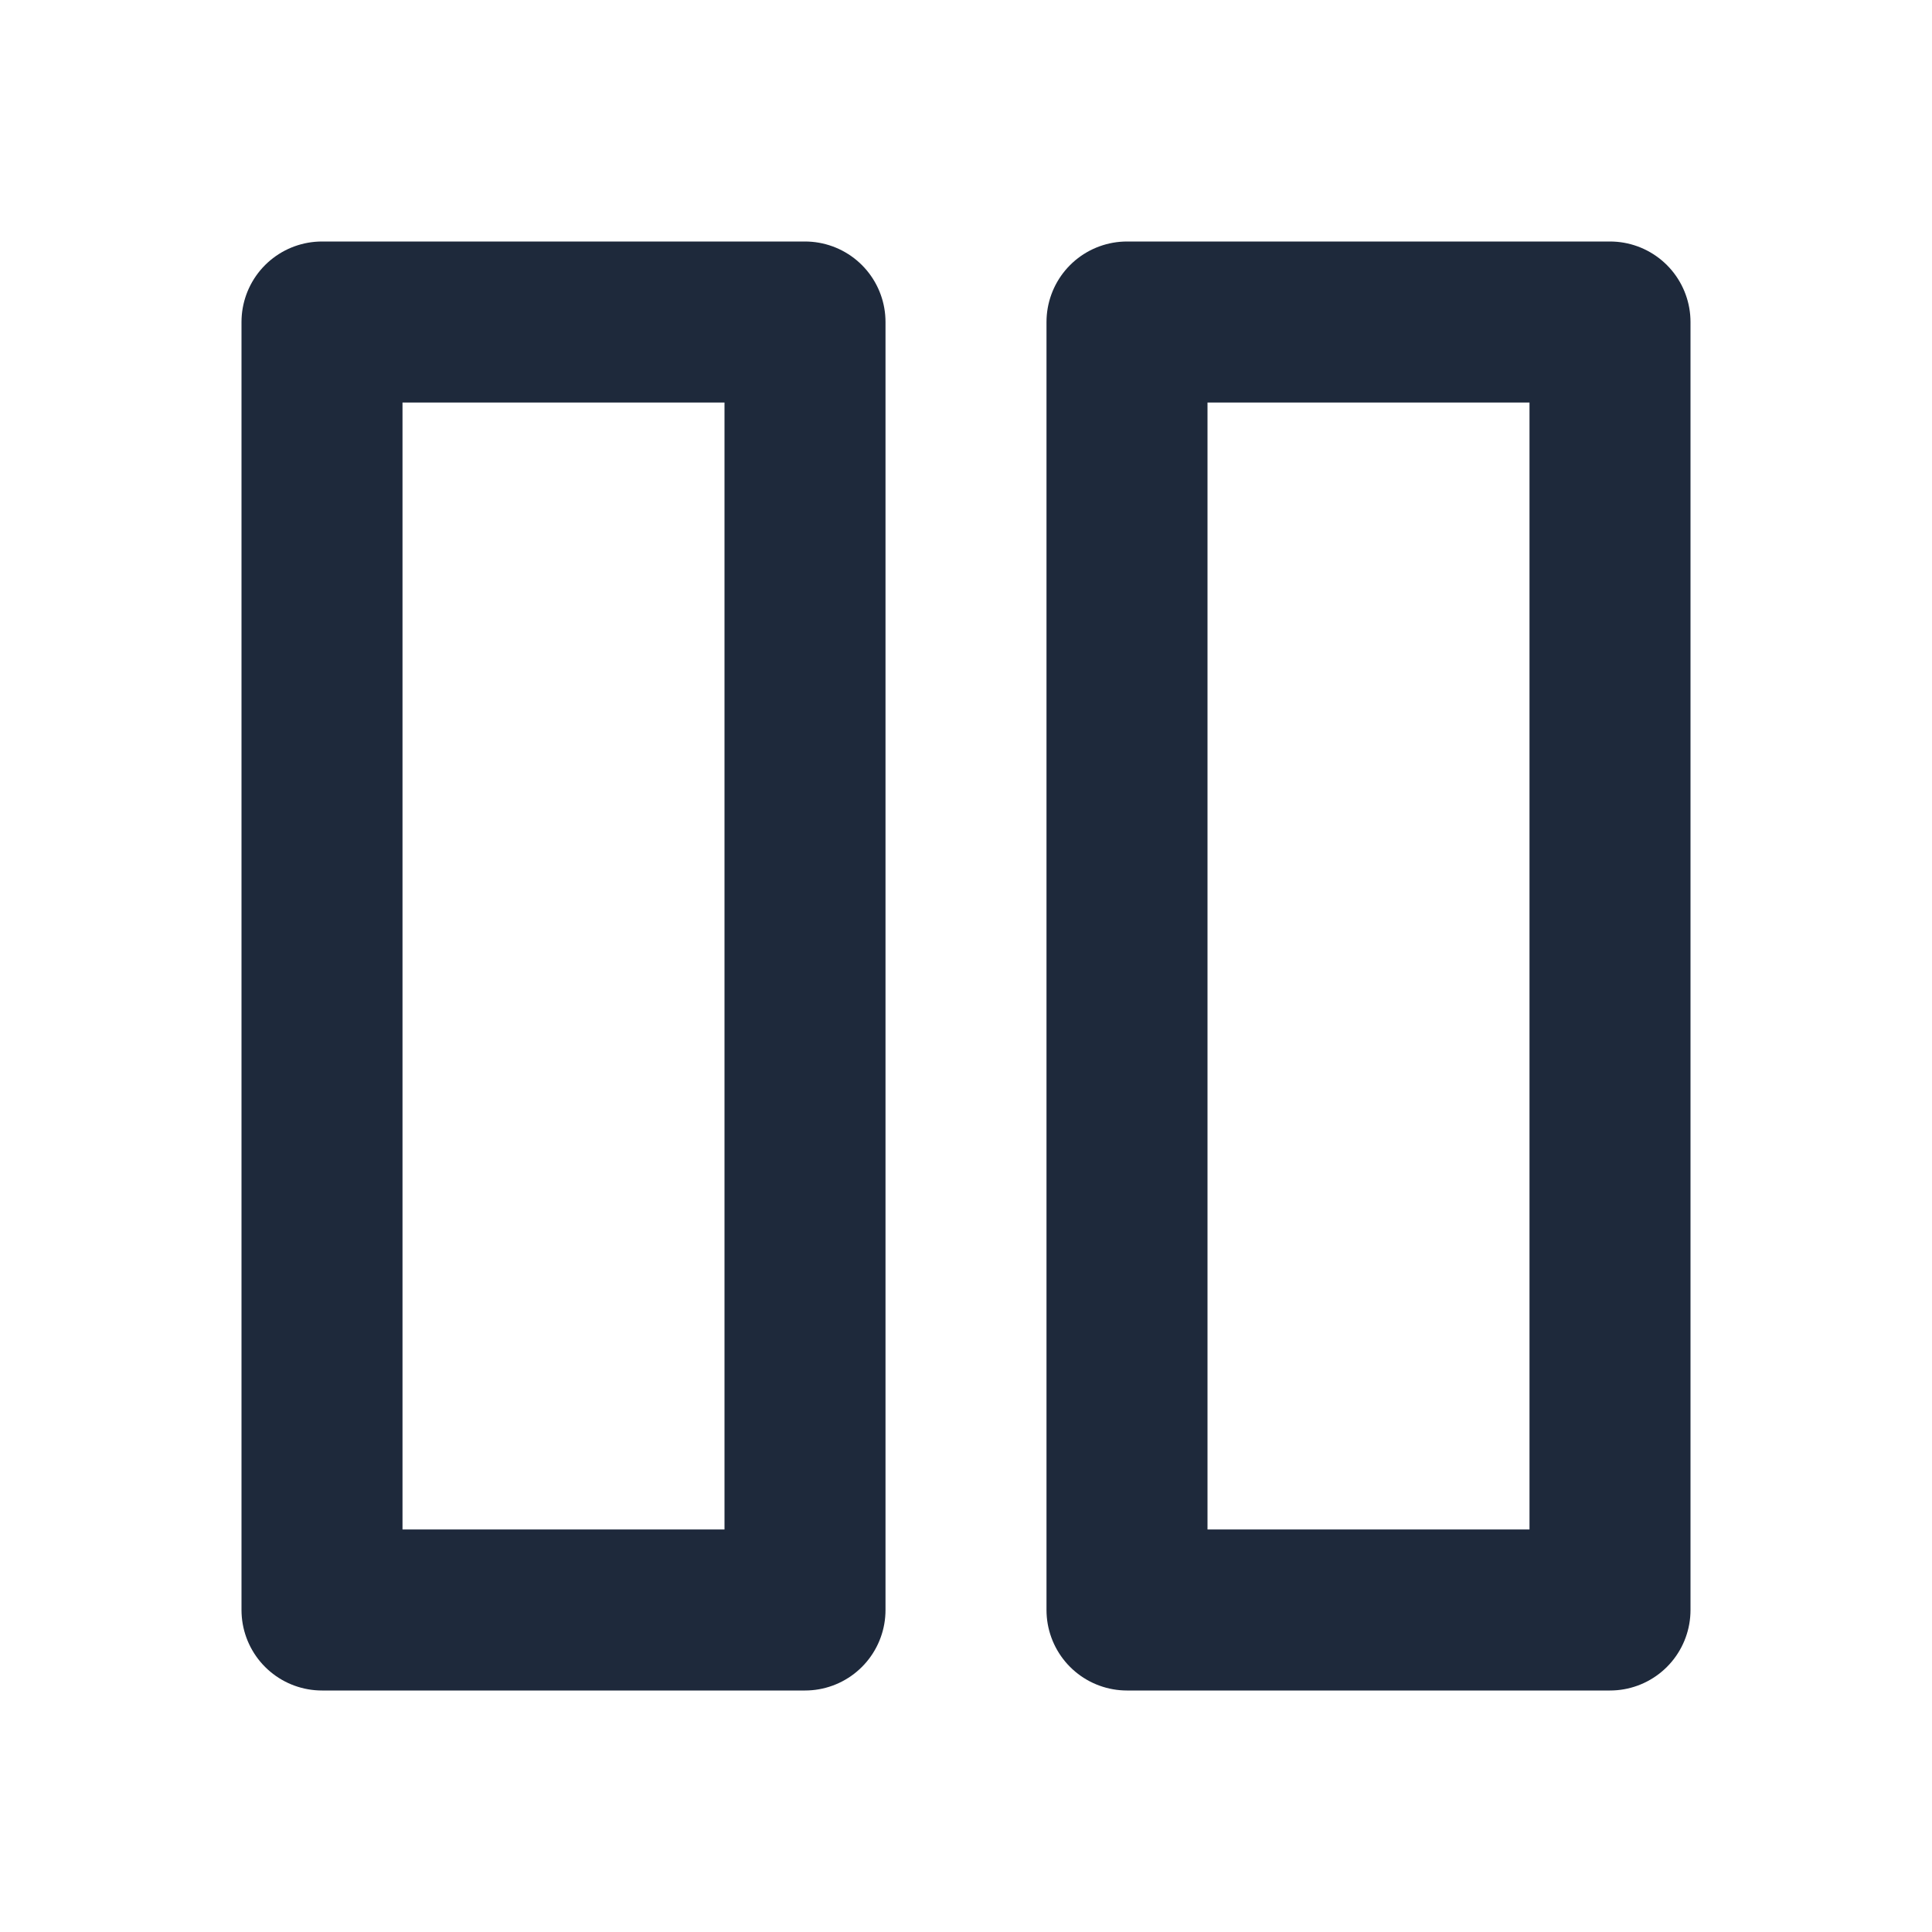 <svg width="24" height="24" viewBox="0 0 24 24" fill="none" xmlns="http://www.w3.org/2000/svg">
<path d="M10 4H4V20H10V4Z" stroke="#1E293B" stroke-width="2" stroke-linecap="round" stroke-linejoin="round"/>
<path d="M20 4H14V20H20V4Z" stroke="#1E293B" stroke-width="2" stroke-linecap="round" stroke-linejoin="round"/>
</svg>
